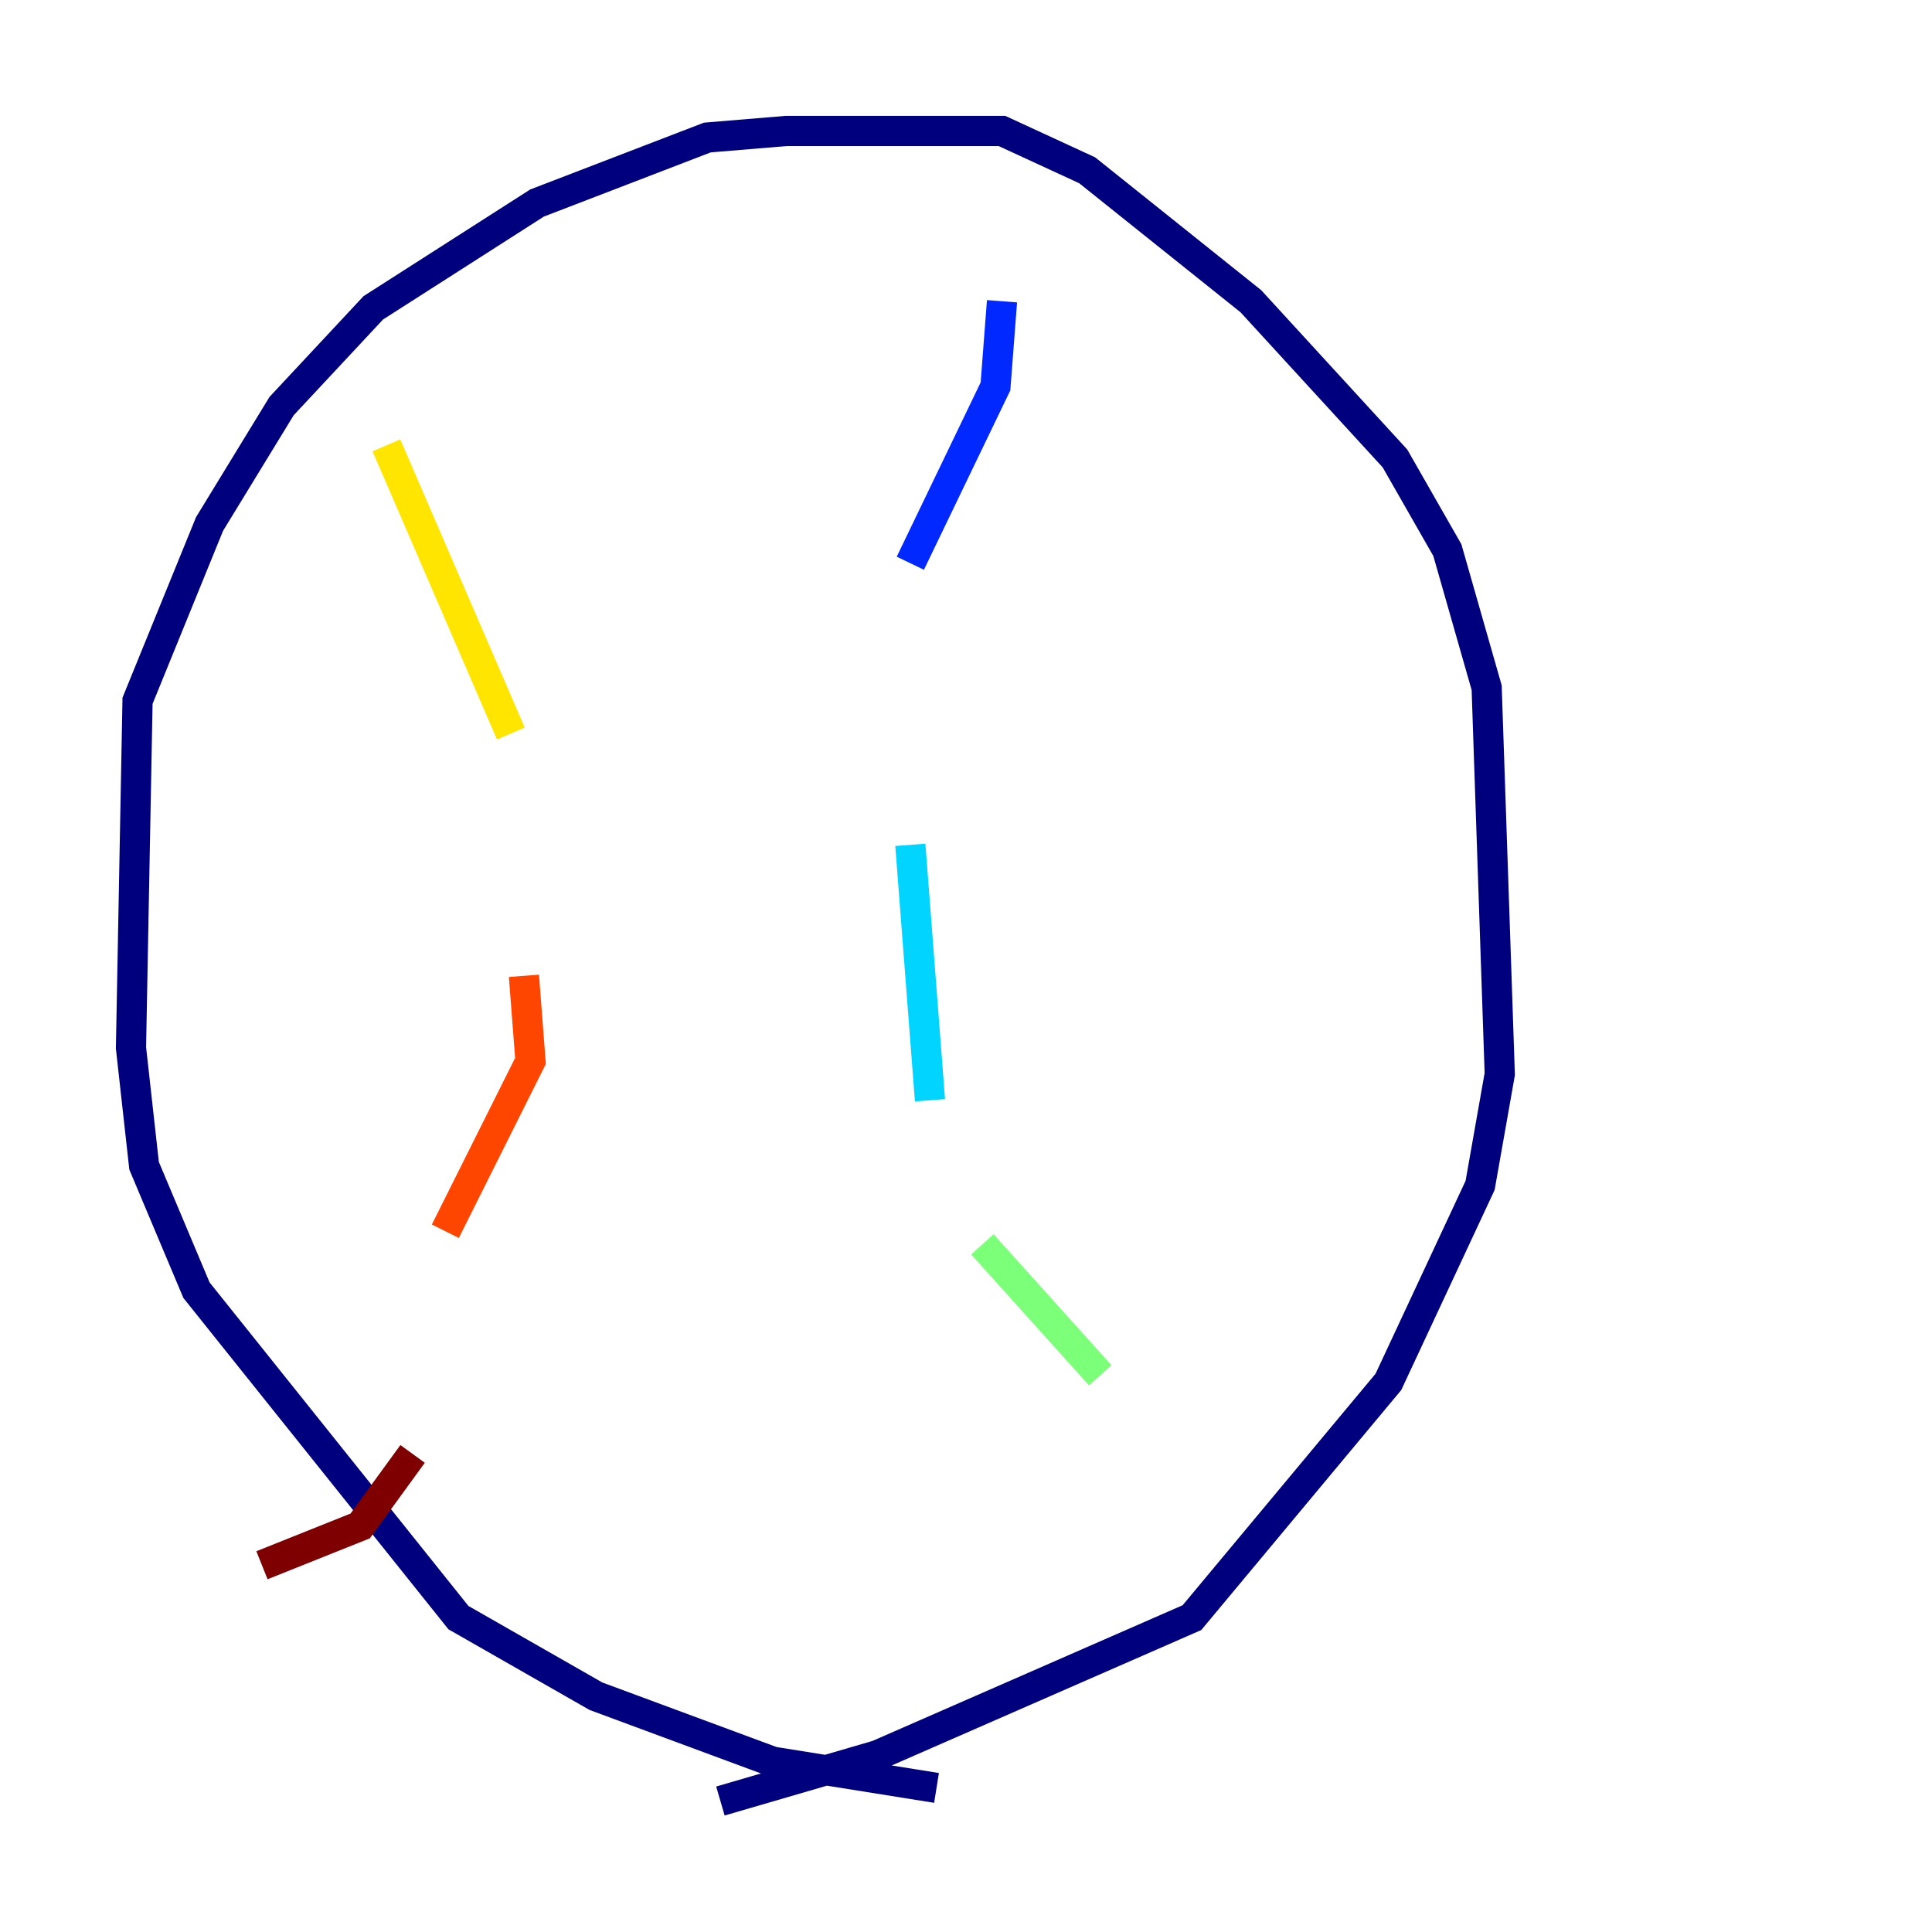 <?xml version="1.0" encoding="utf-8" ?>
<svg baseProfile="tiny" height="128" version="1.2" viewBox="0,0,128,128" width="128" xmlns="http://www.w3.org/2000/svg" xmlns:ev="http://www.w3.org/2001/xml-events" xmlns:xlink="http://www.w3.org/1999/xlink"><defs /><polyline fill="none" points="62.047,118.454 51.2,116.719 39.485,112.38 30.373,107.173 13.017,85.478 9.546,77.234 8.678,69.424 9.112,46.427 13.885,34.712 18.658,26.902 24.732,20.393 35.58,13.451 46.861,9.112 52.068,8.678 66.386,8.678 72.027,11.281 82.875,19.959 92.42,30.373 95.891,36.447 98.495,45.559 99.363,71.159 98.061,78.536 91.986,91.552 78.969,107.173 58.142,116.285 47.729,119.322" stroke="#00007f" stroke-width="2" /><polyline fill="none" points="66.386,19.959 65.953,25.6 60.312,37.315" stroke="#0028ff" stroke-width="2" /><polyline fill="none" points="60.312,55.973 61.614,72.895" stroke="#00d4ff" stroke-width="2" /><polyline fill="none" points="65.085,82.441 72.895,91.119" stroke="#7cff79" stroke-width="2" /><polyline fill="none" points="25.6,29.505 33.844,48.597" stroke="#ffe500" stroke-width="2" /><polyline fill="none" points="34.712,64.651 35.146,70.291 29.505,81.573" stroke="#ff4600" stroke-width="2" /><polyline fill="none" points="27.336,96.325 23.864,101.098 17.356,103.702" stroke="#7f0000" stroke-width="2" /></svg>